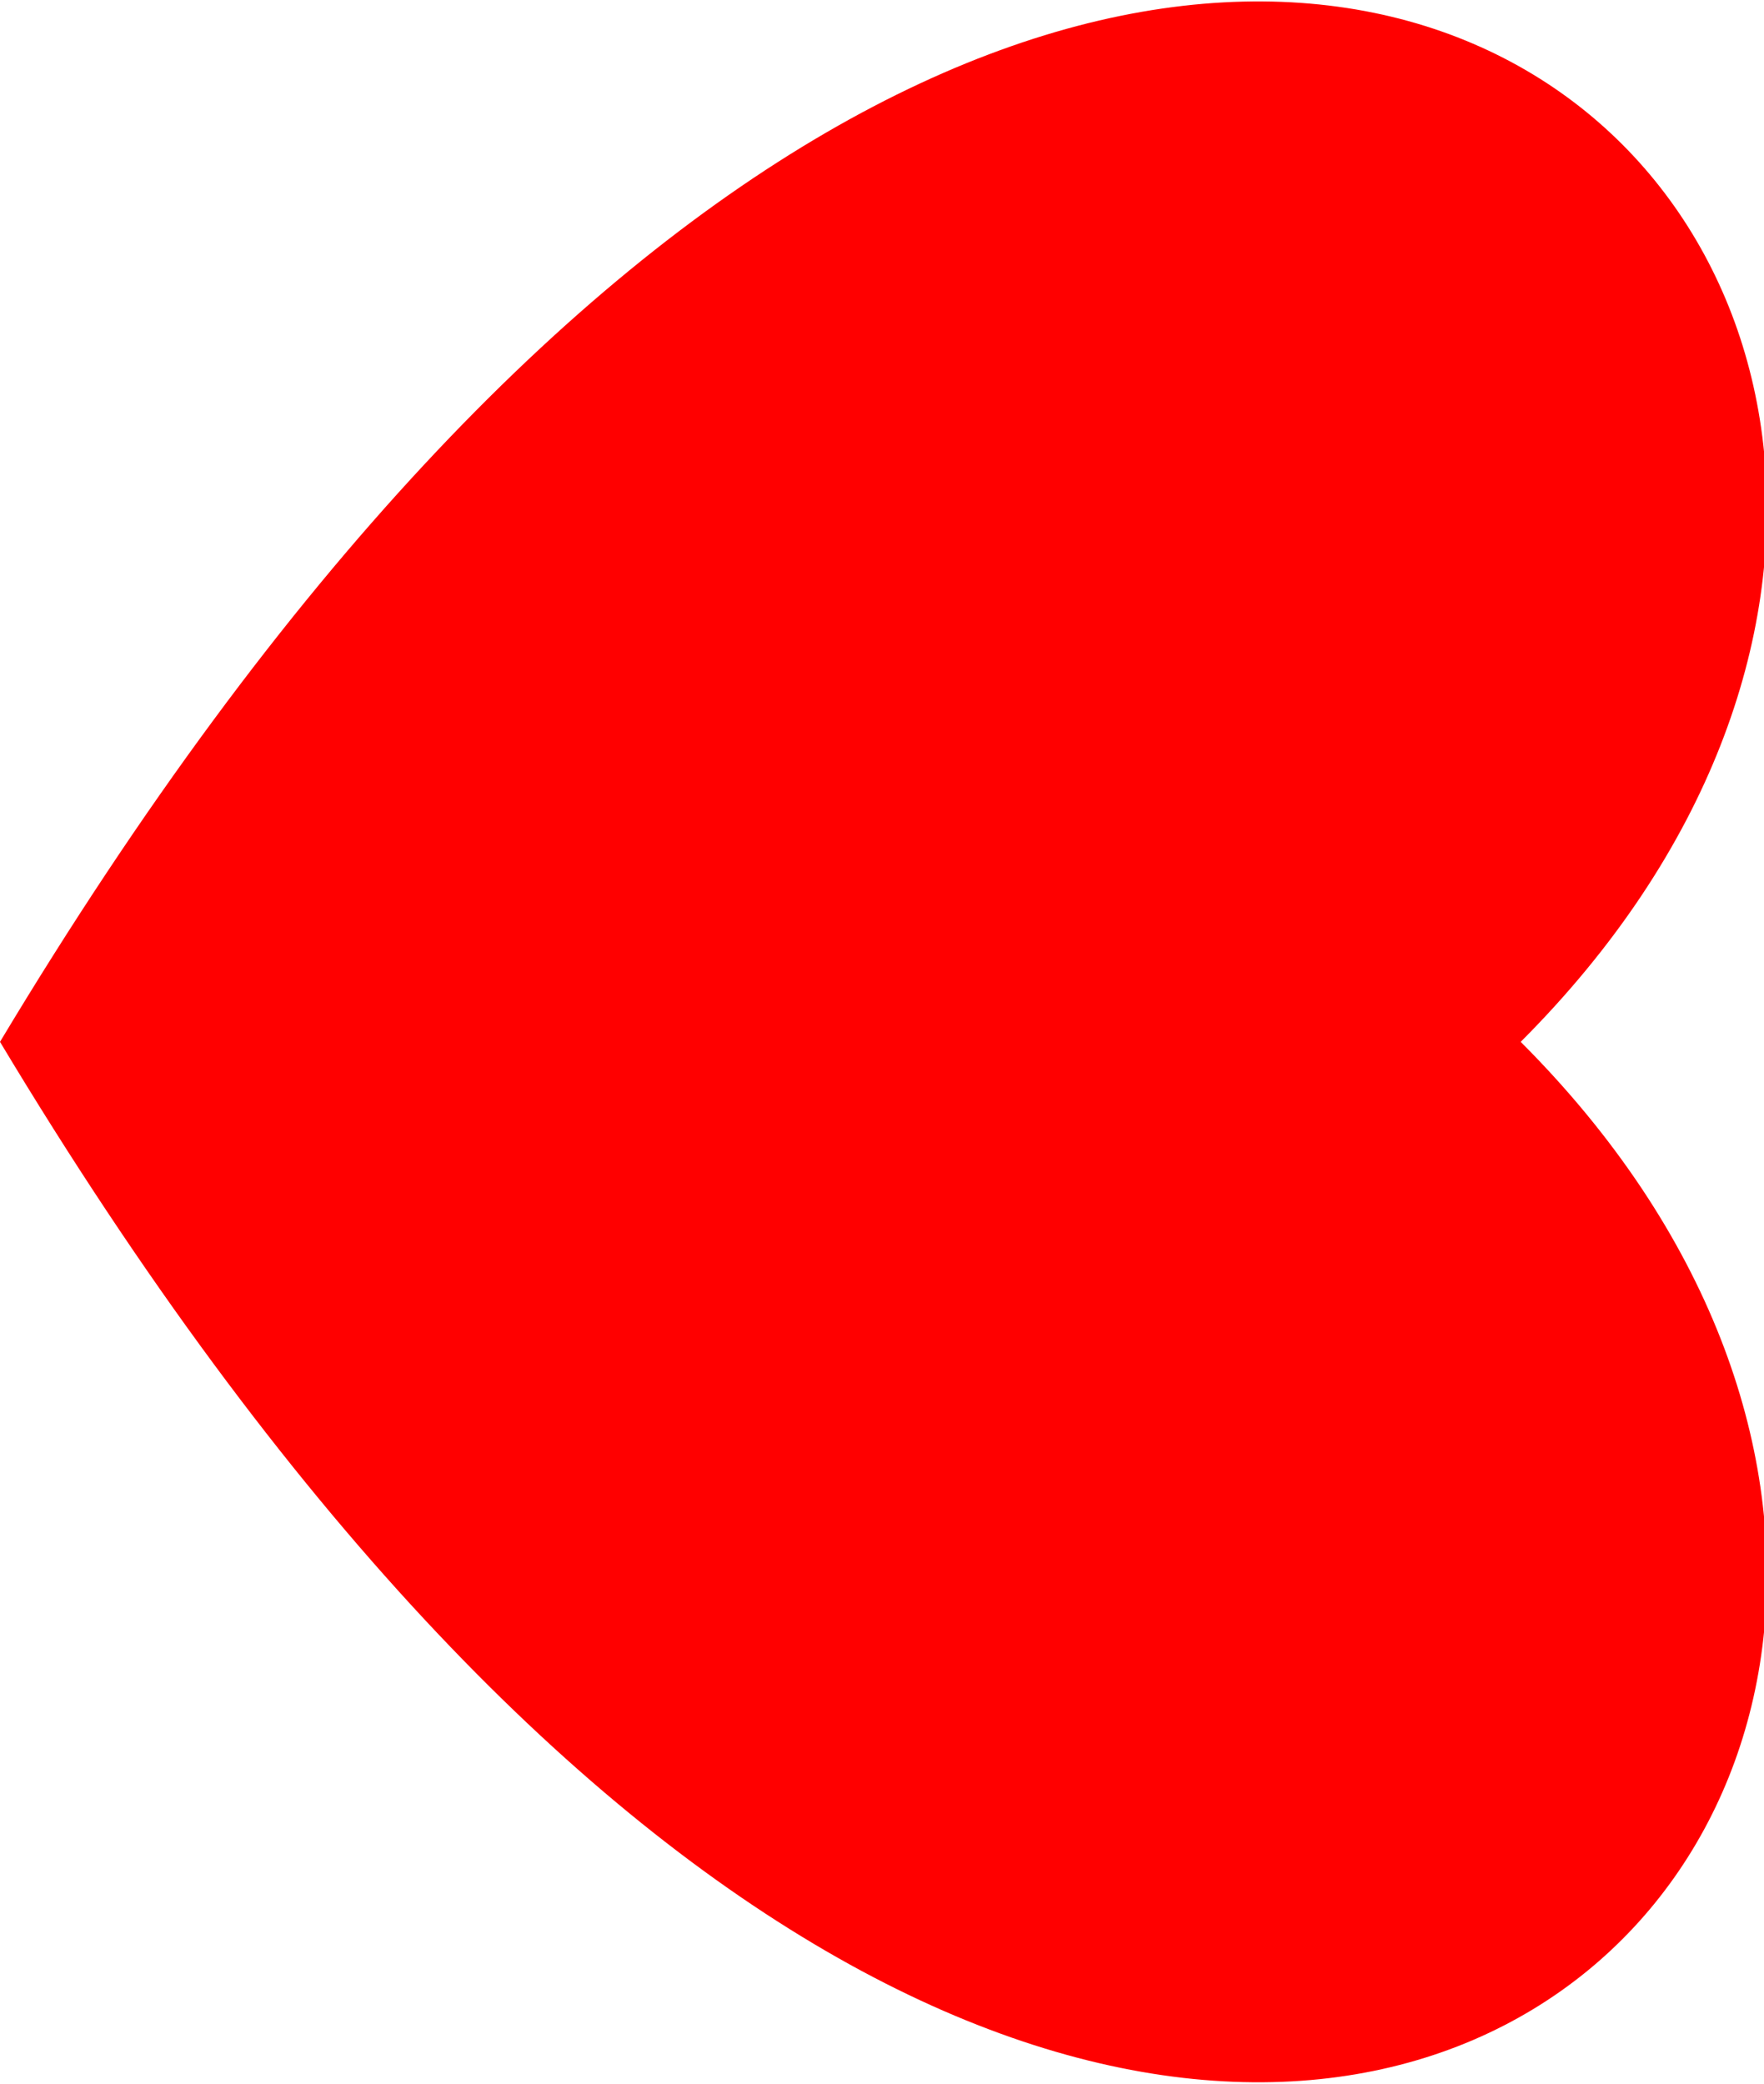<?xml version="1.0" encoding="UTF-8" standalone="no"?>
<svg
xmlns="http://www.w3.org/2000/svg"
xmlns:xlink="http://www.w3.org/1999/xlink"
version="1.1" height="274" width="232" >
 <defs>
 <path id="heart"
   d="M0,0
   C150,250 300,100 200,0
   C300,-100 150,-250 0,0
   z" />
 </defs>
  <g
     transform="translate(0,137)"
     id="redheart">
   <use fill="#f00" xlink:href="#heart" />
  </g>
</svg>